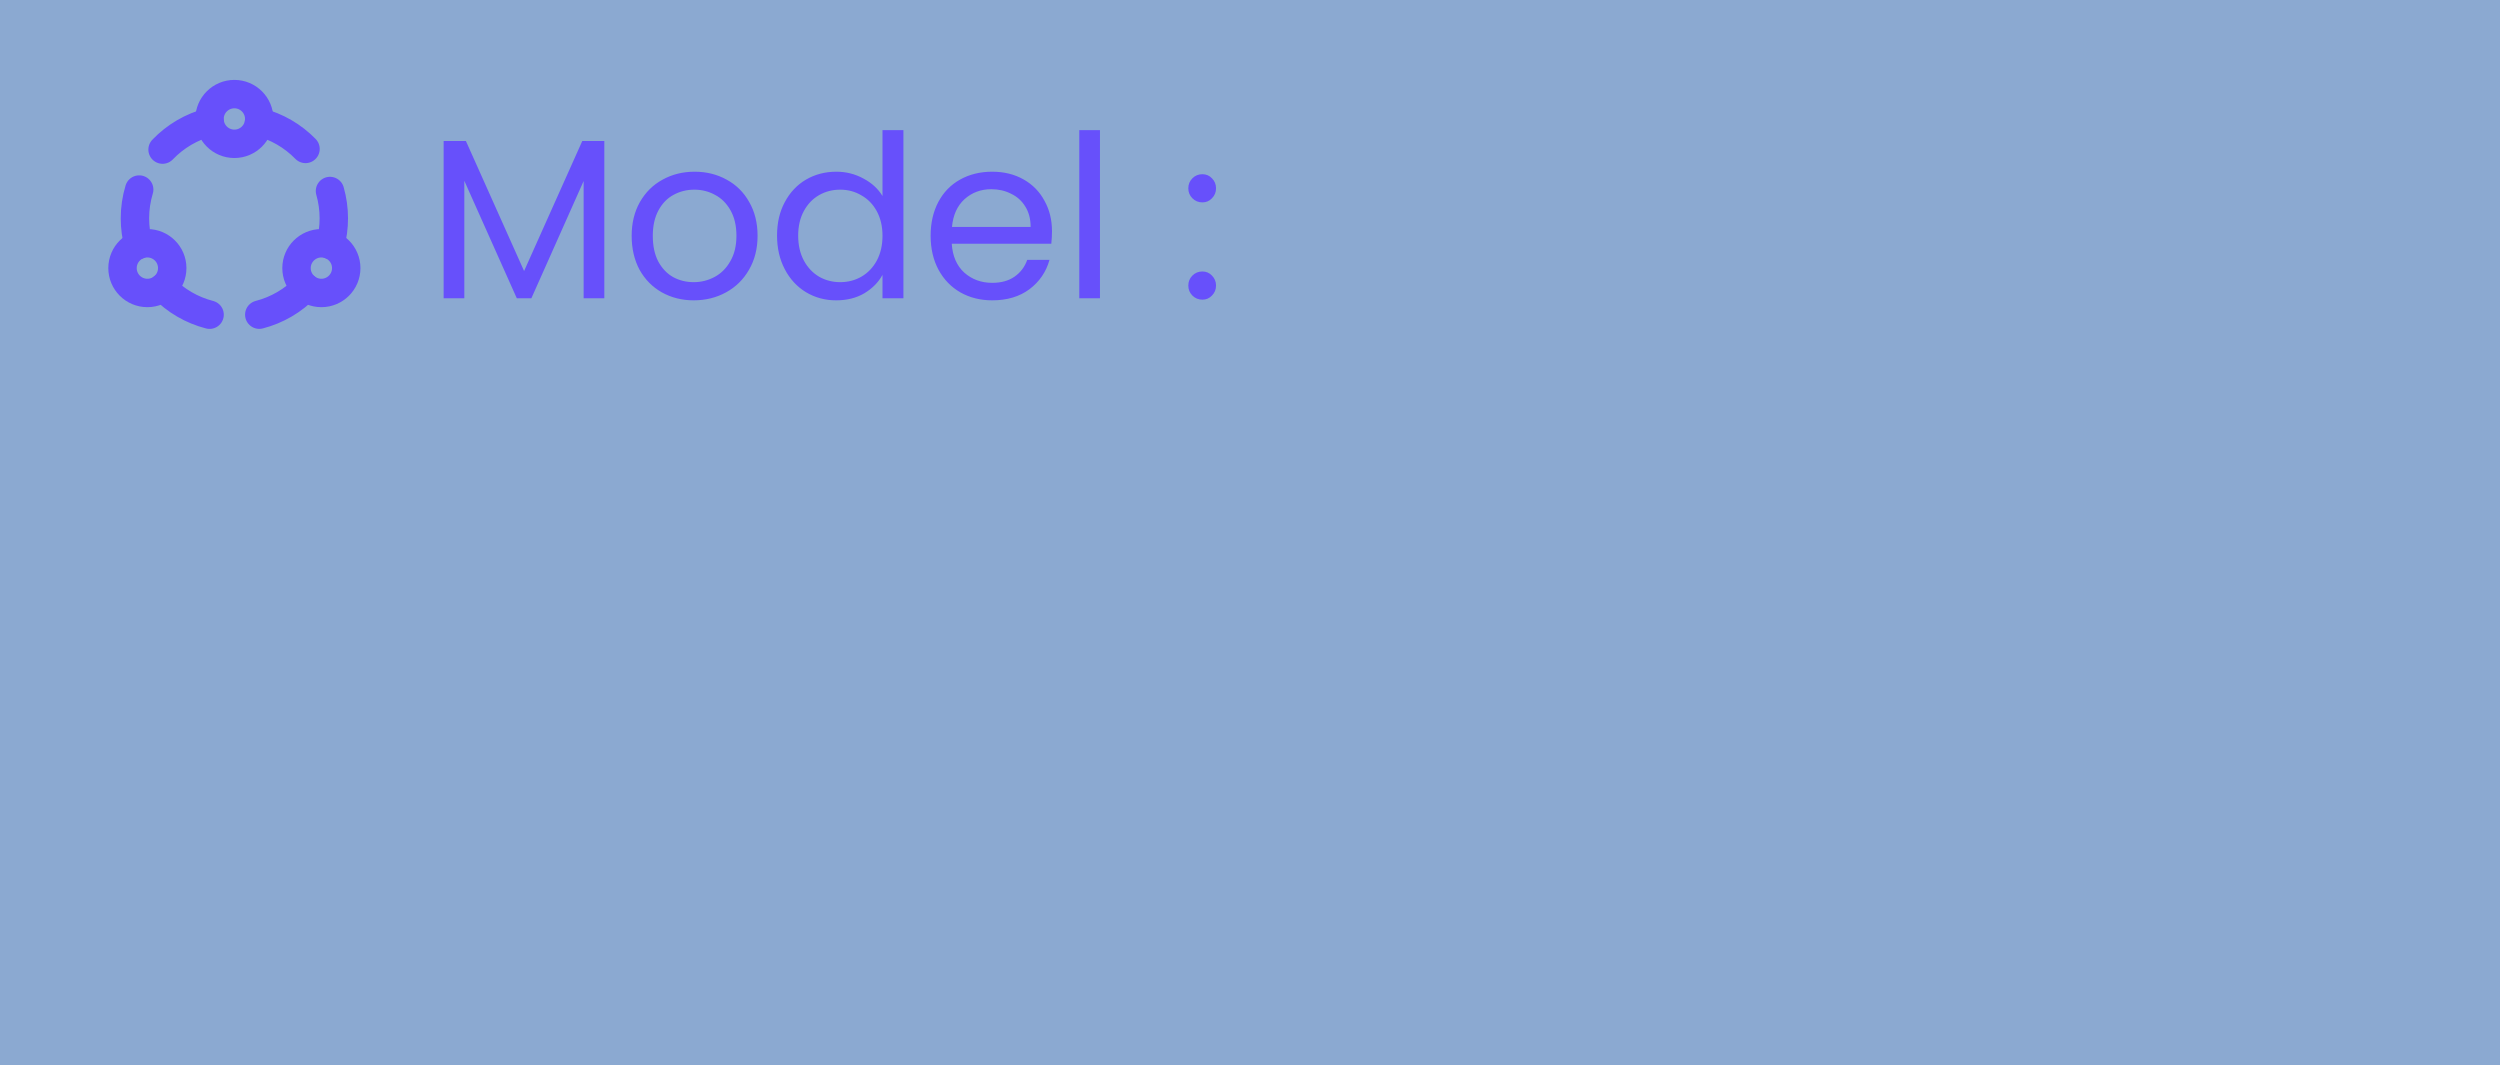 <svg width="176" height="75" viewBox="0 0 176 75" fill="none" xmlns="http://www.w3.org/2000/svg">
<rect width="176" height="75" fill="#8BA9D1"/>
<path d="M42.544 9.928V21H41.088V12.744L37.408 21H36.384L32.688 12.728V21H31.232V9.928H32.8L36.896 19.08L40.992 9.928H42.544ZM48.837 21.144C48.016 21.144 47.269 20.957 46.597 20.584C45.936 20.211 45.413 19.683 45.029 19C44.656 18.307 44.469 17.507 44.469 16.6C44.469 15.704 44.661 14.915 45.045 14.232C45.44 13.539 45.973 13.011 46.645 12.648C47.317 12.275 48.069 12.088 48.901 12.088C49.733 12.088 50.485 12.275 51.157 12.648C51.829 13.011 52.357 13.533 52.741 14.216C53.136 14.899 53.333 15.693 53.333 16.6C53.333 17.507 53.131 18.307 52.725 19C52.331 19.683 51.792 20.211 51.109 20.584C50.427 20.957 49.669 21.144 48.837 21.144ZM48.837 19.864C49.36 19.864 49.851 19.741 50.309 19.496C50.768 19.251 51.136 18.883 51.413 18.392C51.701 17.901 51.845 17.304 51.845 16.6C51.845 15.896 51.707 15.299 51.429 14.808C51.152 14.317 50.789 13.955 50.341 13.72C49.893 13.475 49.408 13.352 48.885 13.352C48.352 13.352 47.861 13.475 47.413 13.72C46.976 13.955 46.624 14.317 46.357 14.808C46.091 15.299 45.957 15.896 45.957 16.6C45.957 17.315 46.085 17.917 46.341 18.408C46.608 18.899 46.96 19.267 47.397 19.512C47.835 19.747 48.315 19.864 48.837 19.864ZM54.704 16.584C54.704 15.688 54.885 14.904 55.248 14.232C55.61 13.549 56.106 13.021 56.736 12.648C57.376 12.275 58.09 12.088 58.88 12.088C59.562 12.088 60.197 12.248 60.784 12.568C61.37 12.877 61.818 13.288 62.128 13.8V9.16H63.6V21H62.128V19.352C61.84 19.875 61.413 20.307 60.848 20.648C60.282 20.979 59.621 21.144 58.864 21.144C58.085 21.144 57.376 20.952 56.736 20.568C56.106 20.184 55.61 19.645 55.248 18.952C54.885 18.259 54.704 17.469 54.704 16.584ZM62.128 16.6C62.128 15.939 61.994 15.363 61.728 14.872C61.461 14.381 61.098 14.008 60.64 13.752C60.192 13.485 59.696 13.352 59.152 13.352C58.608 13.352 58.112 13.48 57.664 13.736C57.216 13.992 56.858 14.365 56.592 14.856C56.325 15.347 56.192 15.923 56.192 16.584C56.192 17.256 56.325 17.843 56.592 18.344C56.858 18.835 57.216 19.213 57.664 19.48C58.112 19.736 58.608 19.864 59.152 19.864C59.696 19.864 60.192 19.736 60.64 19.48C61.098 19.213 61.461 18.835 61.728 18.344C61.994 17.843 62.128 17.261 62.128 16.6ZM74.06 16.28C74.06 16.557 74.044 16.851 74.012 17.16H67.004C67.058 18.024 67.351 18.701 67.884 19.192C68.428 19.672 69.084 19.912 69.852 19.912C70.481 19.912 71.004 19.768 71.42 19.48C71.847 19.181 72.145 18.787 72.316 18.296H73.884C73.65 19.139 73.18 19.827 72.476 20.36C71.772 20.883 70.897 21.144 69.852 21.144C69.02 21.144 68.273 20.957 67.612 20.584C66.962 20.211 66.45 19.683 66.076 19C65.703 18.307 65.516 17.507 65.516 16.6C65.516 15.693 65.698 14.899 66.06 14.216C66.423 13.533 66.93 13.011 67.58 12.648C68.242 12.275 68.999 12.088 69.852 12.088C70.684 12.088 71.42 12.269 72.06 12.632C72.7 12.995 73.191 13.496 73.532 14.136C73.884 14.765 74.06 15.48 74.06 16.28ZM72.556 15.976C72.556 15.421 72.433 14.947 72.188 14.552C71.943 14.147 71.607 13.843 71.18 13.64C70.764 13.427 70.3 13.32 69.788 13.32C69.052 13.32 68.423 13.555 67.9 14.024C67.388 14.493 67.095 15.144 67.02 15.976H72.556ZM77.438 9.16V21H75.982V9.16H77.438ZM84.649 21.096C84.372 21.096 84.137 21 83.945 20.808C83.753 20.616 83.657 20.381 83.657 20.104C83.657 19.827 83.753 19.592 83.945 19.4C84.137 19.208 84.372 19.112 84.649 19.112C84.916 19.112 85.14 19.208 85.321 19.4C85.513 19.592 85.609 19.827 85.609 20.104C85.609 20.381 85.513 20.616 85.321 20.808C85.14 21 84.916 21.096 84.649 21.096ZM84.649 14.248C84.372 14.248 84.137 14.152 83.945 13.96C83.753 13.768 83.657 13.533 83.657 13.256C83.657 12.979 83.753 12.744 83.945 12.552C84.137 12.36 84.372 12.264 84.649 12.264C84.916 12.264 85.14 12.36 85.321 12.552C85.513 12.744 85.609 12.979 85.609 13.256C85.609 13.533 85.513 13.768 85.321 13.96C85.14 14.152 84.916 14.248 84.649 14.248Z" fill="#6750FB"/>
<path d="M16.5 10.125C17.466 10.125 18.25 9.341 18.25 8.375C18.25 7.409 17.466 6.625 16.5 6.625C15.534 6.625 14.75 7.409 14.75 8.375C14.75 9.341 15.534 10.125 16.5 10.125Z" stroke="#6750FB" stroke-width="2" stroke-linecap="round" stroke-linejoin="round"/>
<path d="M21.508 10.484C20.611 9.565 19.479 8.91 18.235 8.592M14.761 8.592C13.496 8.916 12.348 9.588 11.445 10.531M9.799 13.344C9.6 14.002 9.499 14.686 9.5 15.374C9.5 16.02 9.588 16.645 9.751 17.24M11.466 20.239C12.364 21.17 13.503 21.833 14.755 22.155M18.253 22.153C19.502 21.83 20.637 21.168 21.532 20.24M23.249 17.239C23.416 16.631 23.5 16.004 23.5 15.374C23.5 14.706 23.406 14.059 23.231 13.447" stroke="#6750FB" stroke-width="2" stroke-linecap="round" stroke-linejoin="round"/>
<path d="M10.375 20.625C11.341 20.625 12.125 19.841 12.125 18.875C12.125 17.909 11.341 17.125 10.375 17.125C9.409 17.125 8.625 17.909 8.625 18.875C8.625 19.841 9.409 20.625 10.375 20.625Z" stroke="#6750FB" stroke-width="2" stroke-linecap="round" stroke-linejoin="round"/>
<path d="M22.625 20.625C23.591 20.625 24.375 19.841 24.375 18.875C24.375 17.909 23.591 17.125 22.625 17.125C21.659 17.125 20.875 17.909 20.875 18.875C20.875 19.841 21.659 20.625 22.625 20.625Z" stroke="#6750FB" stroke-width="2" stroke-linecap="round" stroke-linejoin="round"/>
</svg>
